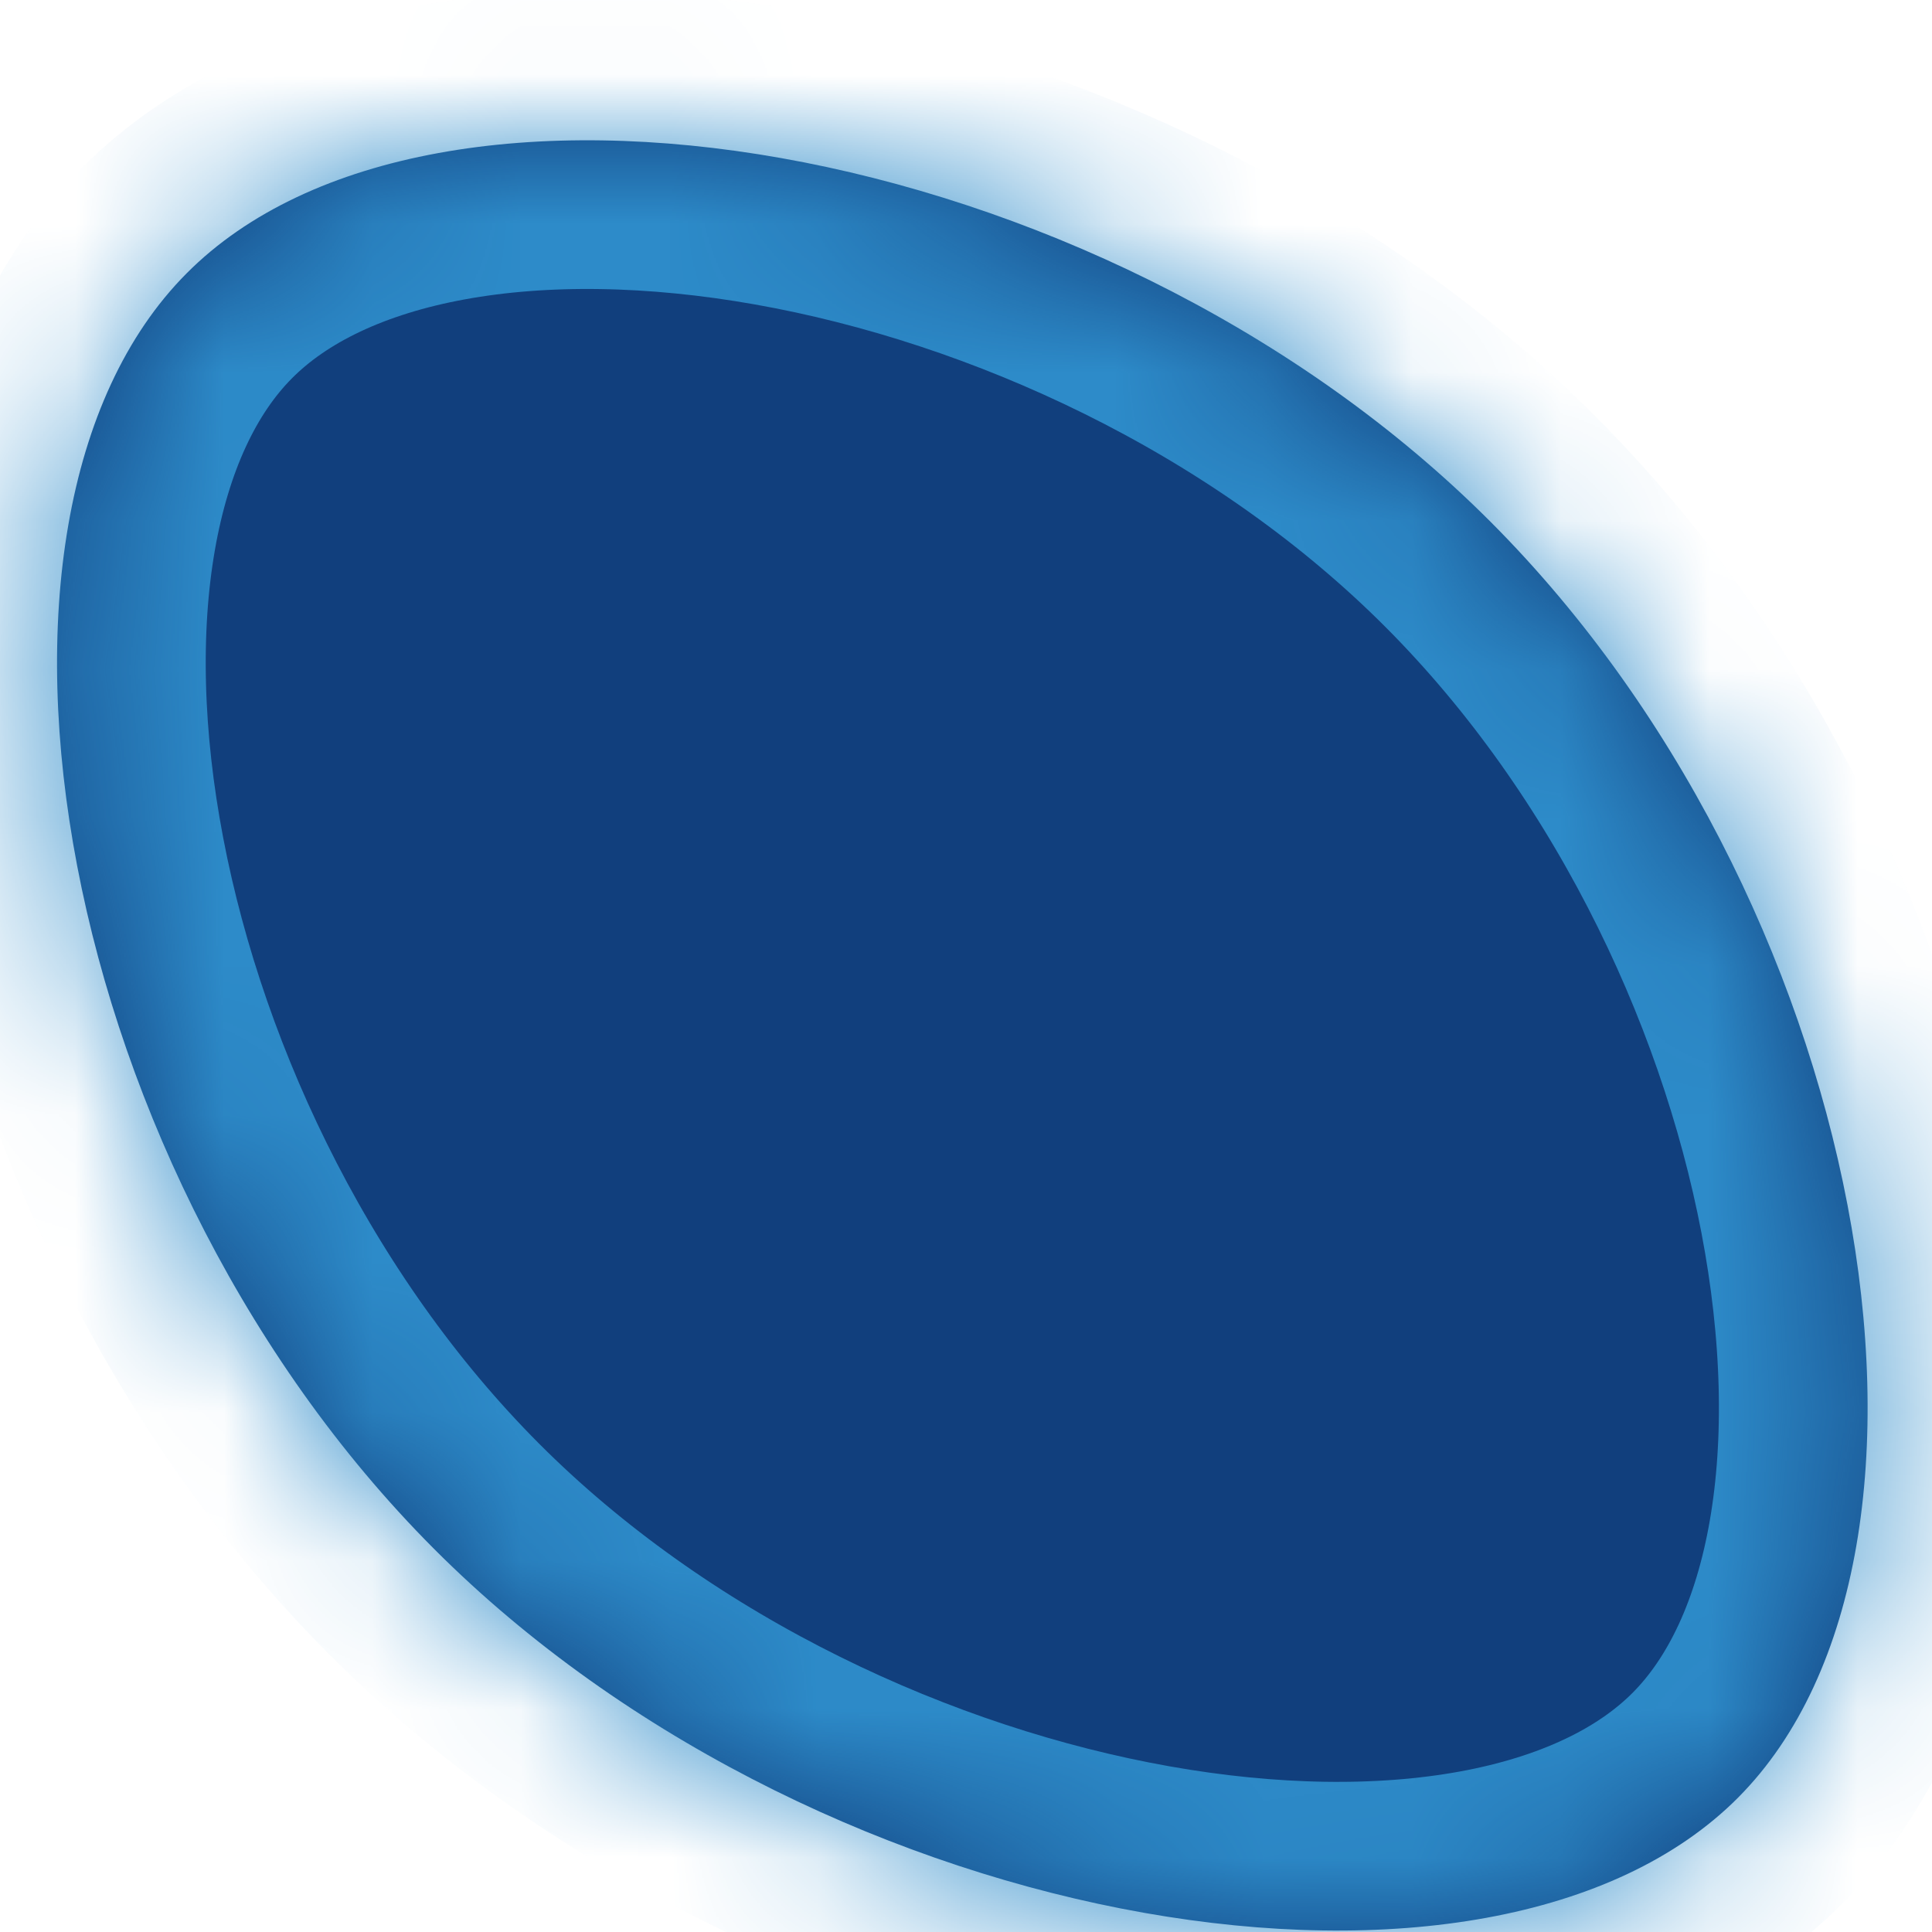 ﻿<?xml version="1.0" encoding="utf-8"?>
<svg version="1.1" xmlns:xlink="http://www.w3.org/1999/xlink" width="13px" height="13px" xmlns="http://www.w3.org/2000/svg">
  <defs>
    <mask fill="white" id="clip1148">
      <path d="M 2.98 10.481  C 0.373 7.925  -0.4 3.504  1.255 1.84  C 2.909 0.175  7.364 0.897  9.971 3.453  C 12.578 6.008  13.35 10.43  11.696 12.095  C 10.042 13.759  5.588 13.037  2.98 10.481  Z " fill-rule="evenodd" />
    </mask>
  </defs>
  <g transform="matrix(1 0 0 1 -1169 -720 )">
    <path d="M 2.98 10.481  C 0.373 7.925  -0.4 3.504  1.255 1.84  C 2.909 0.175  7.364 0.897  9.971 3.453  C 12.578 6.008  13.35 10.43  11.696 12.095  C 10.042 13.759  5.588 13.037  2.98 10.481  Z " fill-rule="nonzero" fill="#113f7d" stroke="none" transform="matrix(1 0 0 1 1169 720 )" />
    <path d="M 2.98 10.481  C 0.373 7.925  -0.4 3.504  1.255 1.84  C 2.909 0.175  7.364 0.897  9.971 3.453  C 12.578 6.008  13.35 10.43  11.696 12.095  C 10.042 13.759  5.588 13.037  2.98 10.481  Z " stroke-width="2.001" stroke="#2d8bc9" fill="none" transform="matrix(1 0 0 1 1169 720 )" mask="url(#clip1148)" />
  </g>
</svg>